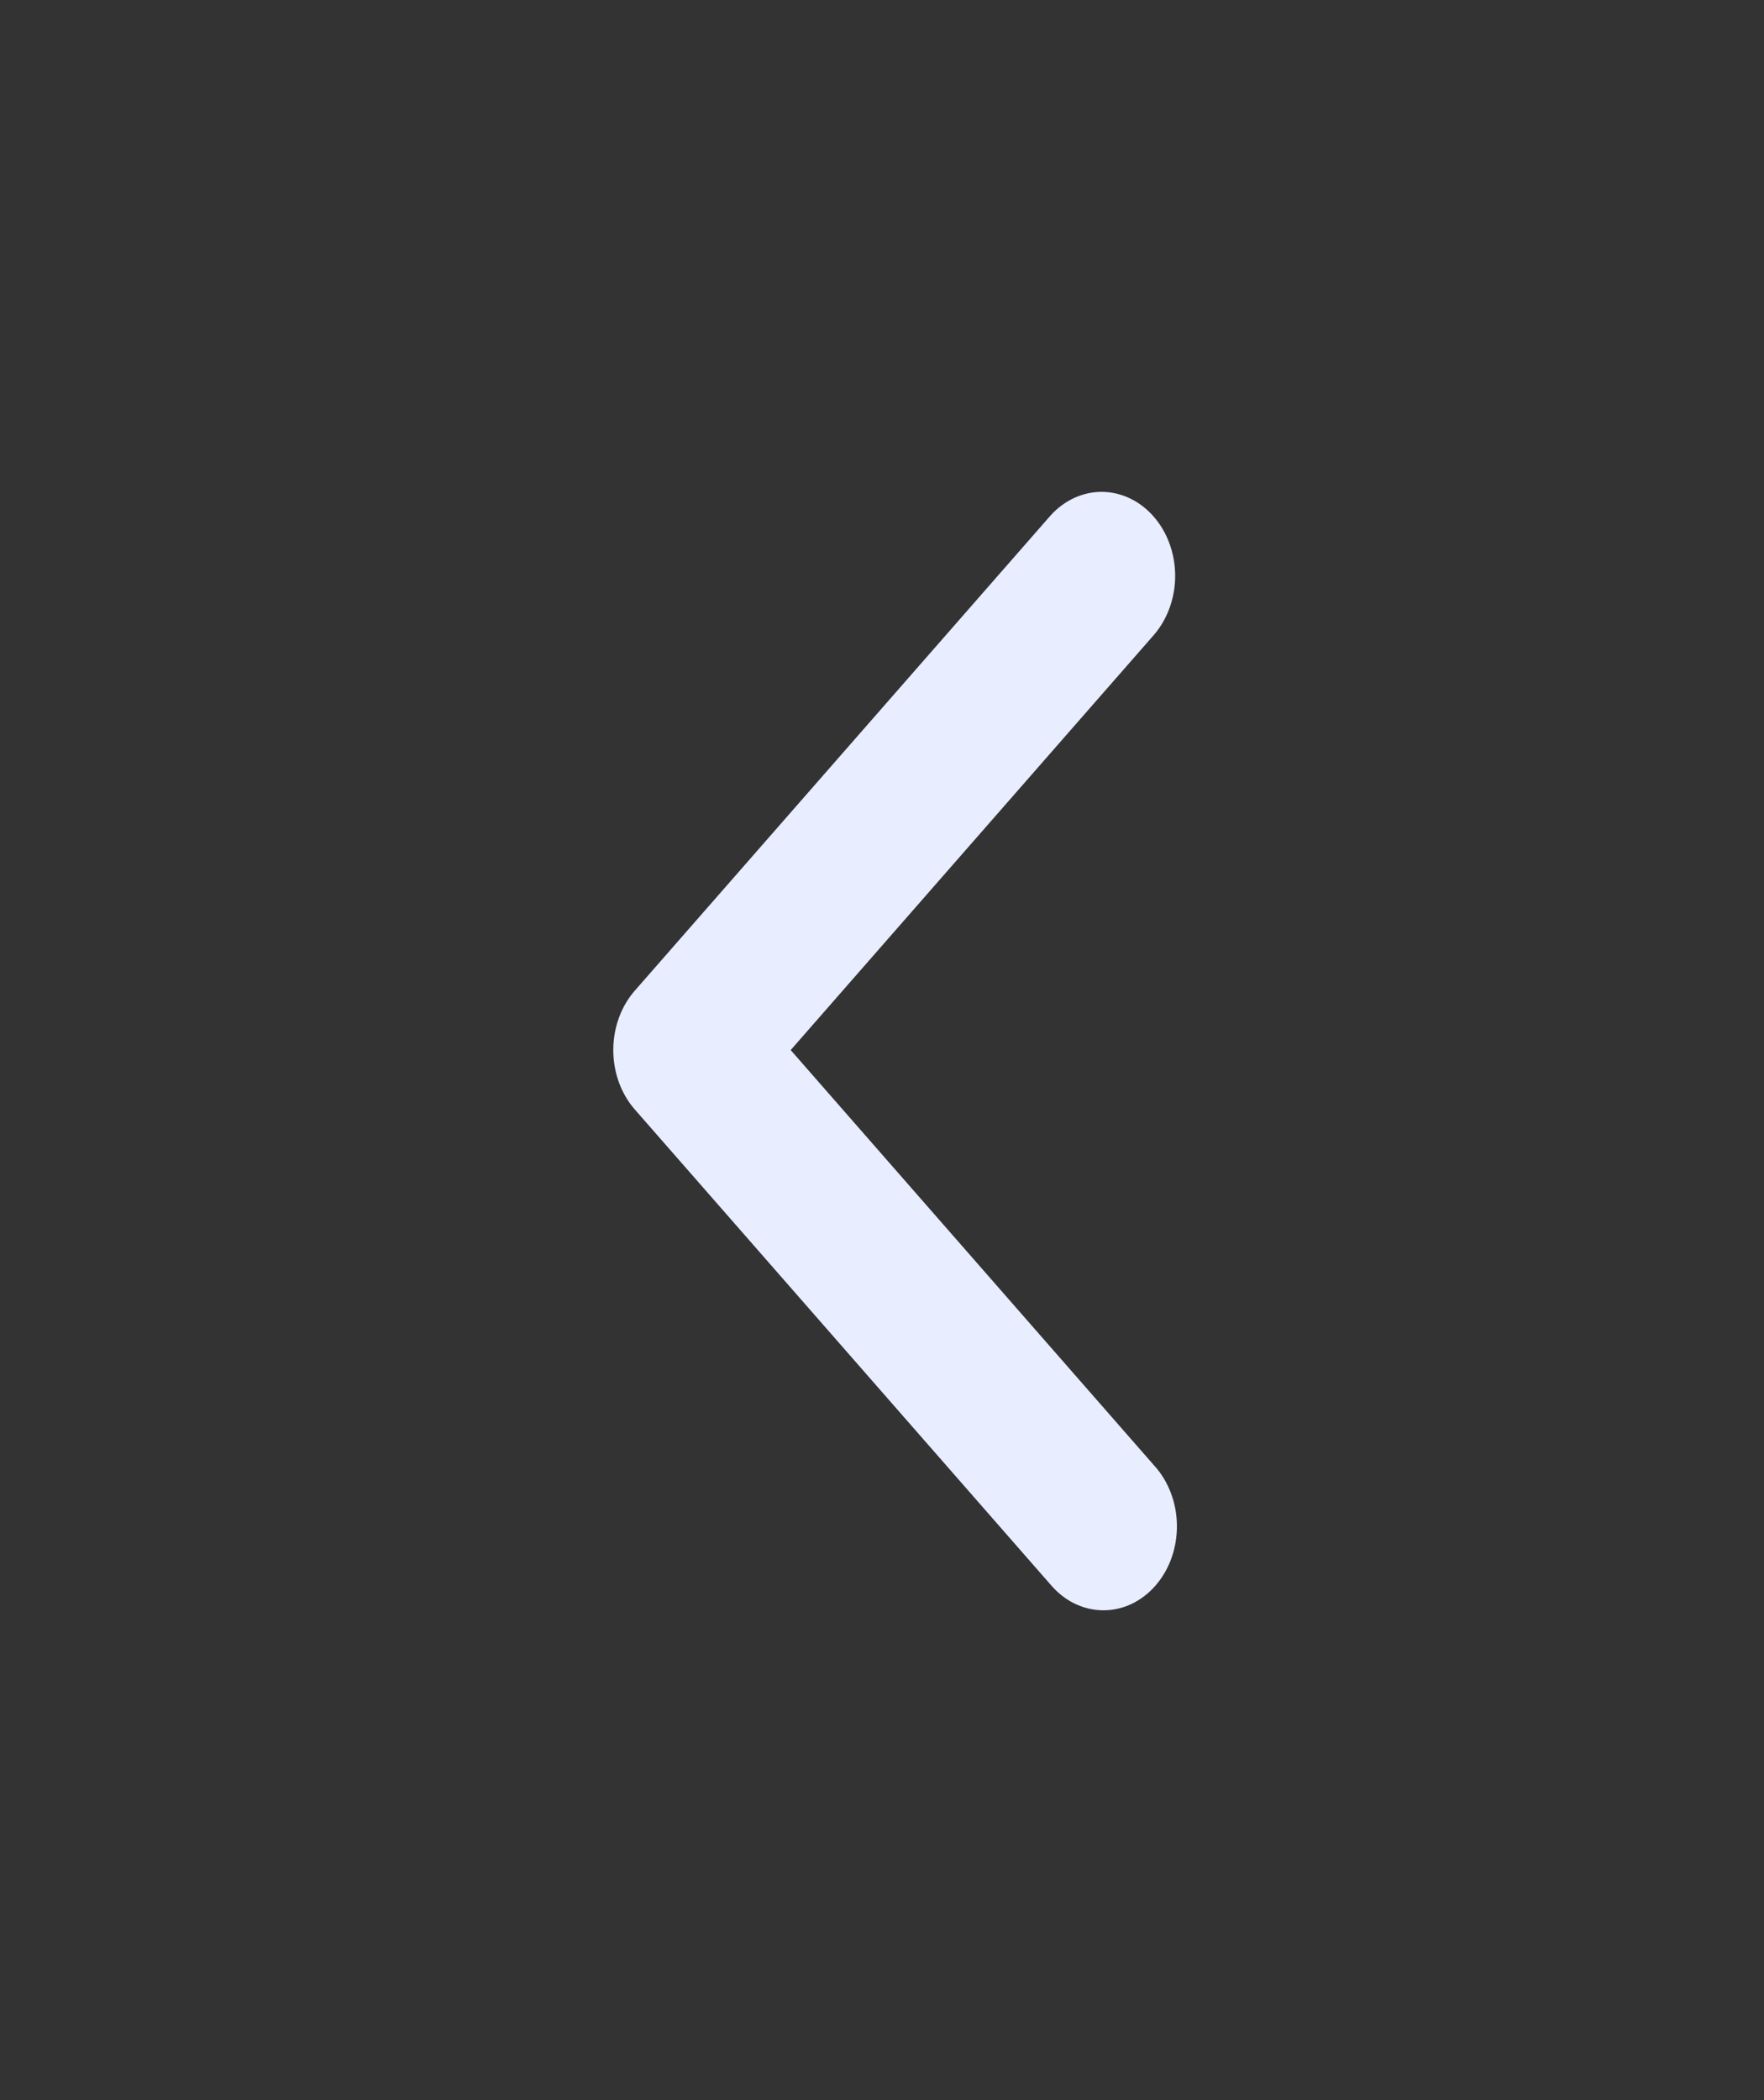 <svg width="21" height="25" viewBox="0 0 21 25" fill="none" xmlns="http://www.w3.org/2000/svg">
<rect x="0" y="0" width="21" height="25" fill="#333333" stroke="none"/>
<g id="icon / jam-icons / outline &#38; logos / chevron-left">
<path id="Vector" d="M9.413 12.5L13.744 17.45C13.828 17.542 13.894 17.653 13.94 17.775C13.986 17.897 14.01 18.028 14.011 18.161C14.012 18.293 13.99 18.425 13.946 18.548C13.902 18.671 13.837 18.782 13.755 18.876C13.673 18.97 13.575 19.044 13.468 19.095C13.36 19.145 13.245 19.17 13.129 19.169C13.012 19.168 12.898 19.14 12.791 19.088C12.684 19.036 12.588 18.959 12.507 18.864L7.557 13.207C7.393 13.02 7.301 12.765 7.301 12.5C7.301 12.235 7.393 11.98 7.557 11.793L12.507 6.136C12.672 5.954 12.893 5.853 13.122 5.855C13.352 5.858 13.571 5.963 13.733 6.148C13.896 6.334 13.988 6.584 13.99 6.847C13.992 7.109 13.903 7.361 13.744 7.55L9.413 12.5Z" fill="#E8EDFF"/>
</g>
</svg>
